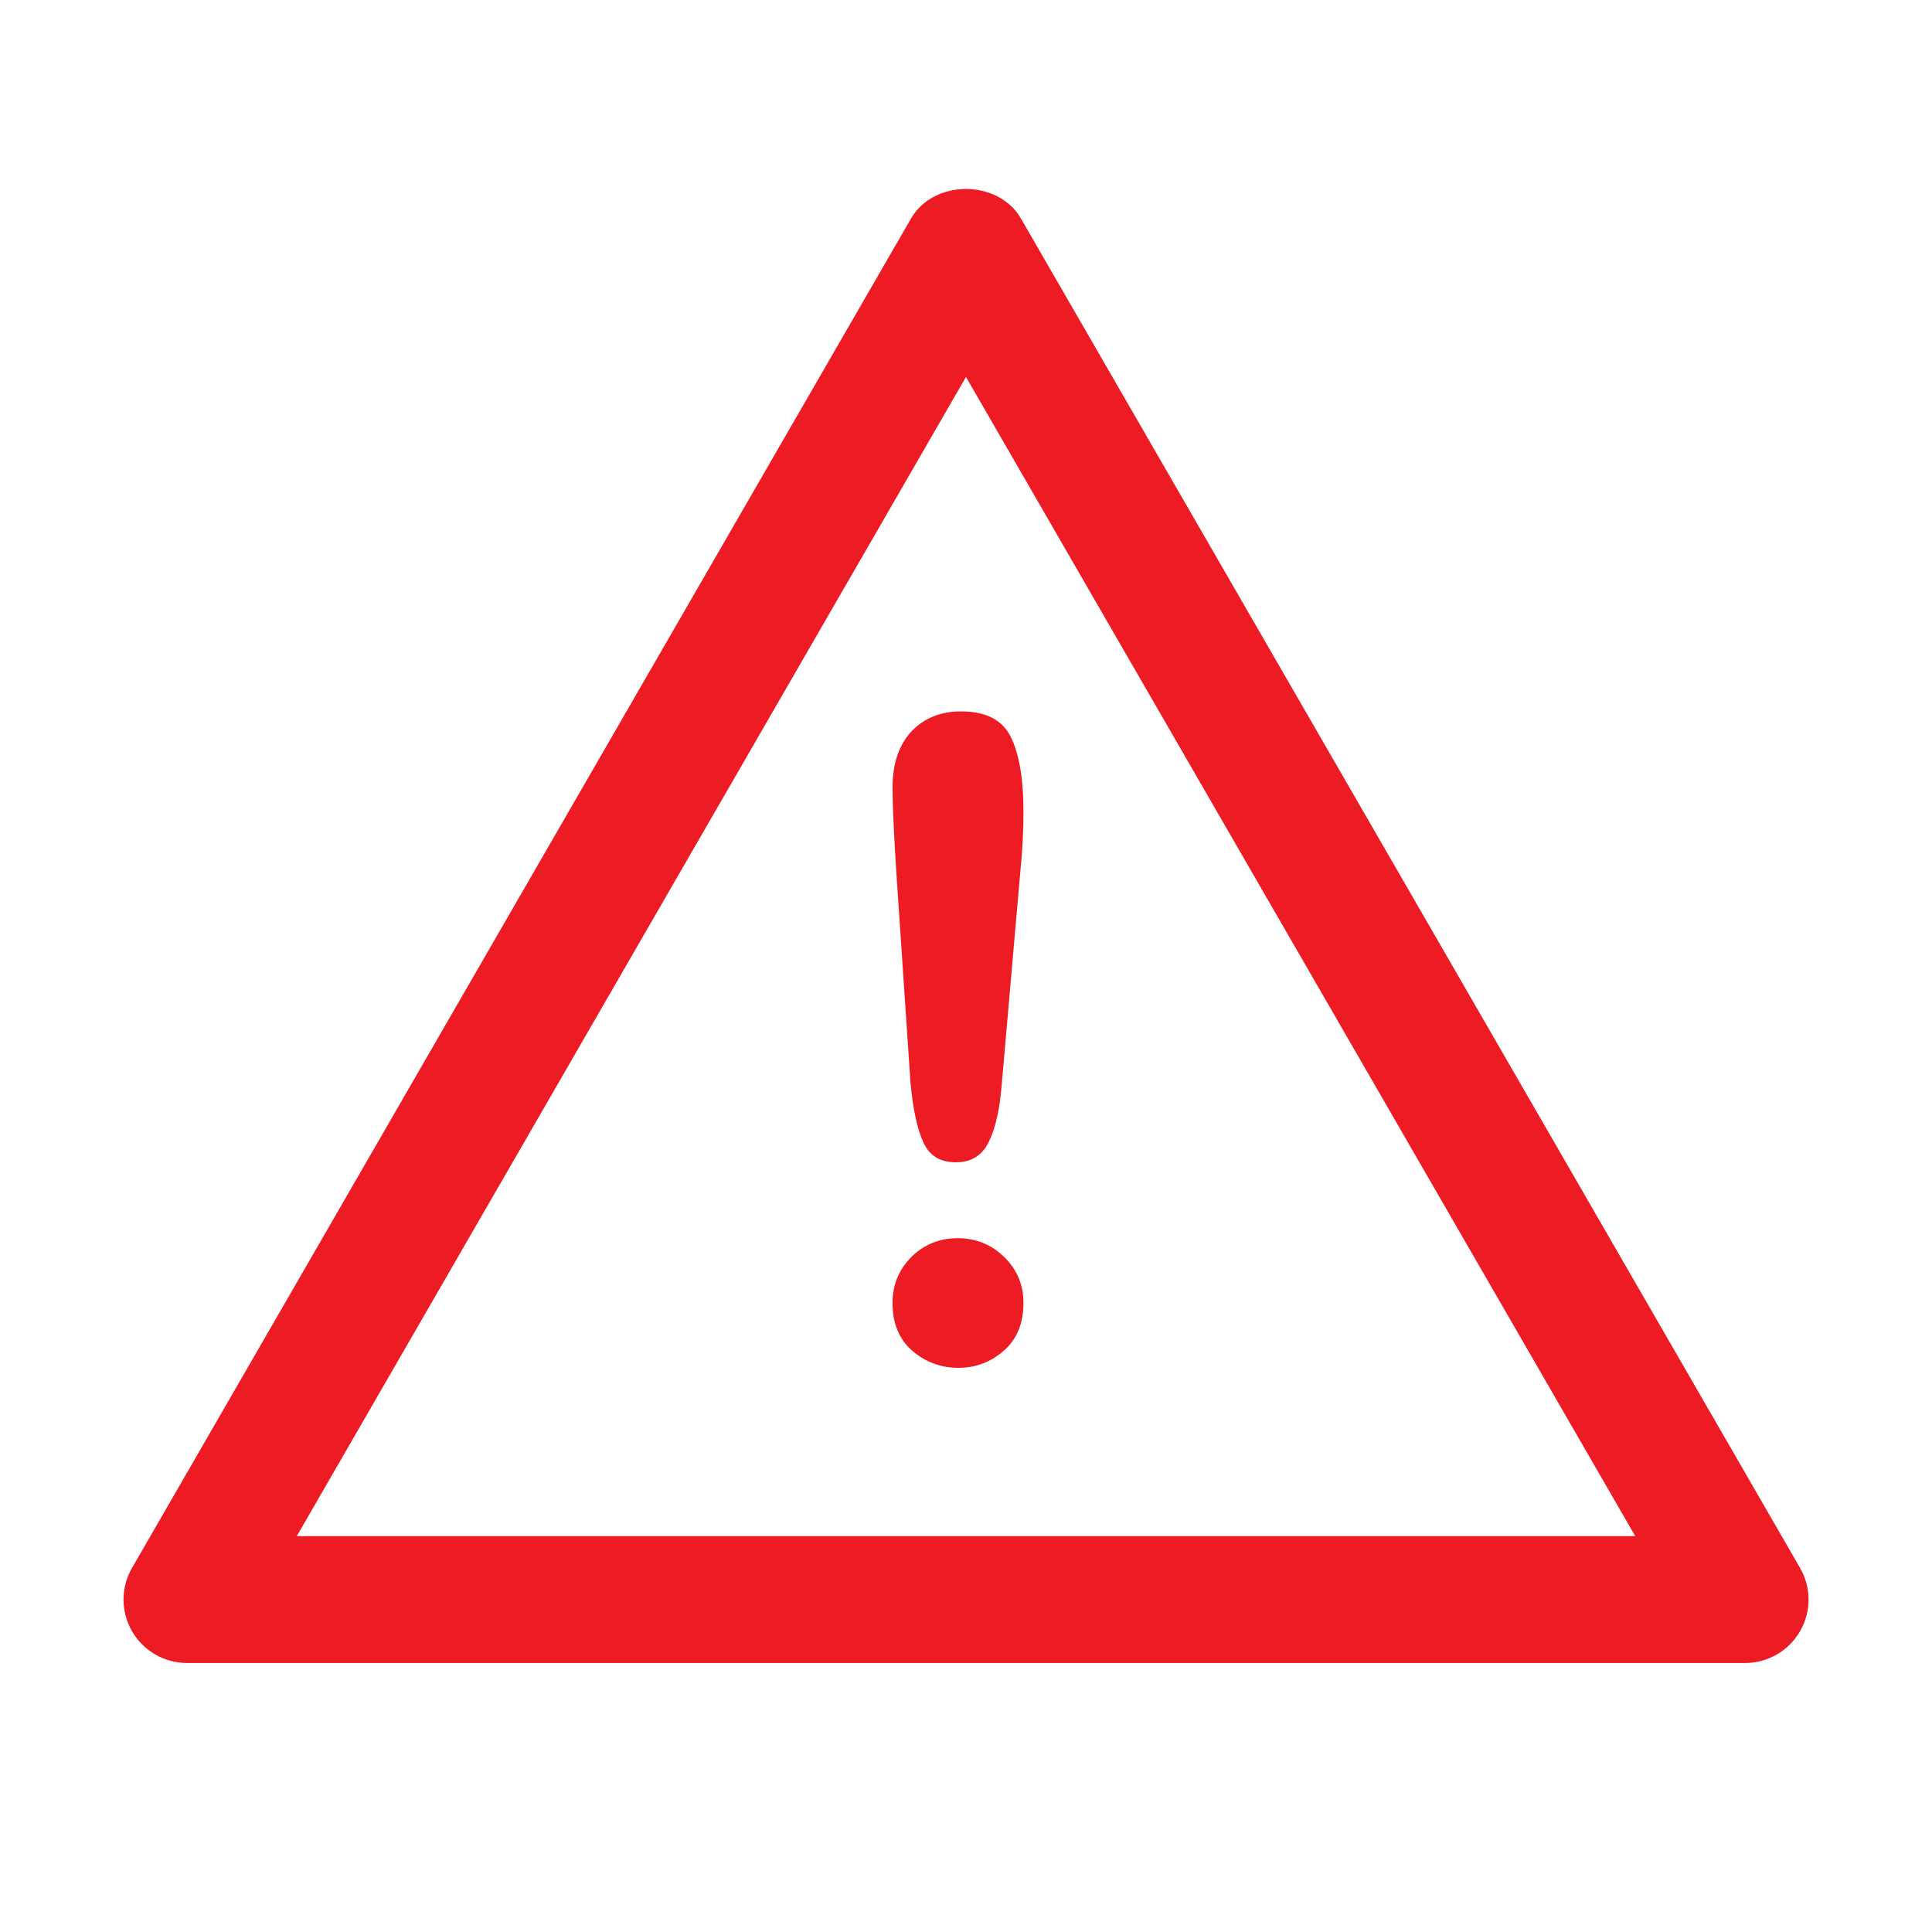 <?xml version="1.0" encoding="utf-8"?>
<!-- Generator: Adobe Illustrator 16.0.0, SVG Export Plug-In . SVG Version: 6.00 Build 0)  -->
<!DOCTYPE svg PUBLIC "-//W3C//DTD SVG 1.1//EN" "http://www.w3.org/Graphics/SVG/1.1/DTD/svg11.dtd">
<svg version="1.1" xmlns="http://www.w3.org/2000/svg" xmlns:xlink="http://www.w3.org/1999/xlink" x="0px" y="0px" width="83.65px"
	 height="83.649px" viewBox="0 0 83.65 83.649" enable-background="new 0 0 83.65 83.649" xml:space="preserve">
<g id="Layer_2">
</g>
<g id="Fondo">
	<g>
		<g>
			<path fill="#ED1C24" d="M39.421,46.87l-0.606-8.994c-0.113-1.75-0.171-3.007-0.171-3.773c0-1.036,0.274-1.848,0.816-2.433
				c0.549-0.577,1.268-0.869,2.147-0.869c1.082,0,1.799,0.371,2.164,1.118c0.361,0.743,0.542,1.815,0.542,3.217
				c0,0.827-0.04,1.665-0.128,2.517l-0.809,9.254c-0.085,1.102-0.273,1.948-0.565,2.535c-0.282,0.586-0.756,0.882-1.424,0.882
				c-0.677,0-1.146-0.283-1.405-0.857C39.717,48.899,39.529,48.034,39.421,46.87z M41.496,59.223c-0.764,0-1.425-0.247-2.001-0.742
				c-0.568-0.494-0.852-1.187-0.852-2.074c0-0.774,0.274-1.436,0.816-1.983c0.549-0.541,1.214-0.814,2.002-0.814
				c0.791,0,1.464,0.273,2.019,0.814c0.557,0.547,0.833,1.209,0.833,1.983c0,0.877-0.276,1.564-0.839,2.065
				C42.906,58.974,42.253,59.223,41.496,59.223z"/>
		</g>
		<g>
			<path fill="#ED1C24" d="M75.558,72.003H8.094c-0.982,0-1.884-0.524-2.377-1.373c-0.492-0.85-0.492-1.896,0-2.745L39.446,9.458
				c0.981-1.701,3.774-1.701,4.756,0l33.733,58.426c0.494,0.85,0.494,1.895,0,2.745C77.444,71.479,76.542,72.003,75.558,72.003
				L75.558,72.003z M12.85,66.51h57.951L41.824,16.322L12.85,66.51L12.85,66.51z"/>
		</g>
	</g>
</g>
</svg>
